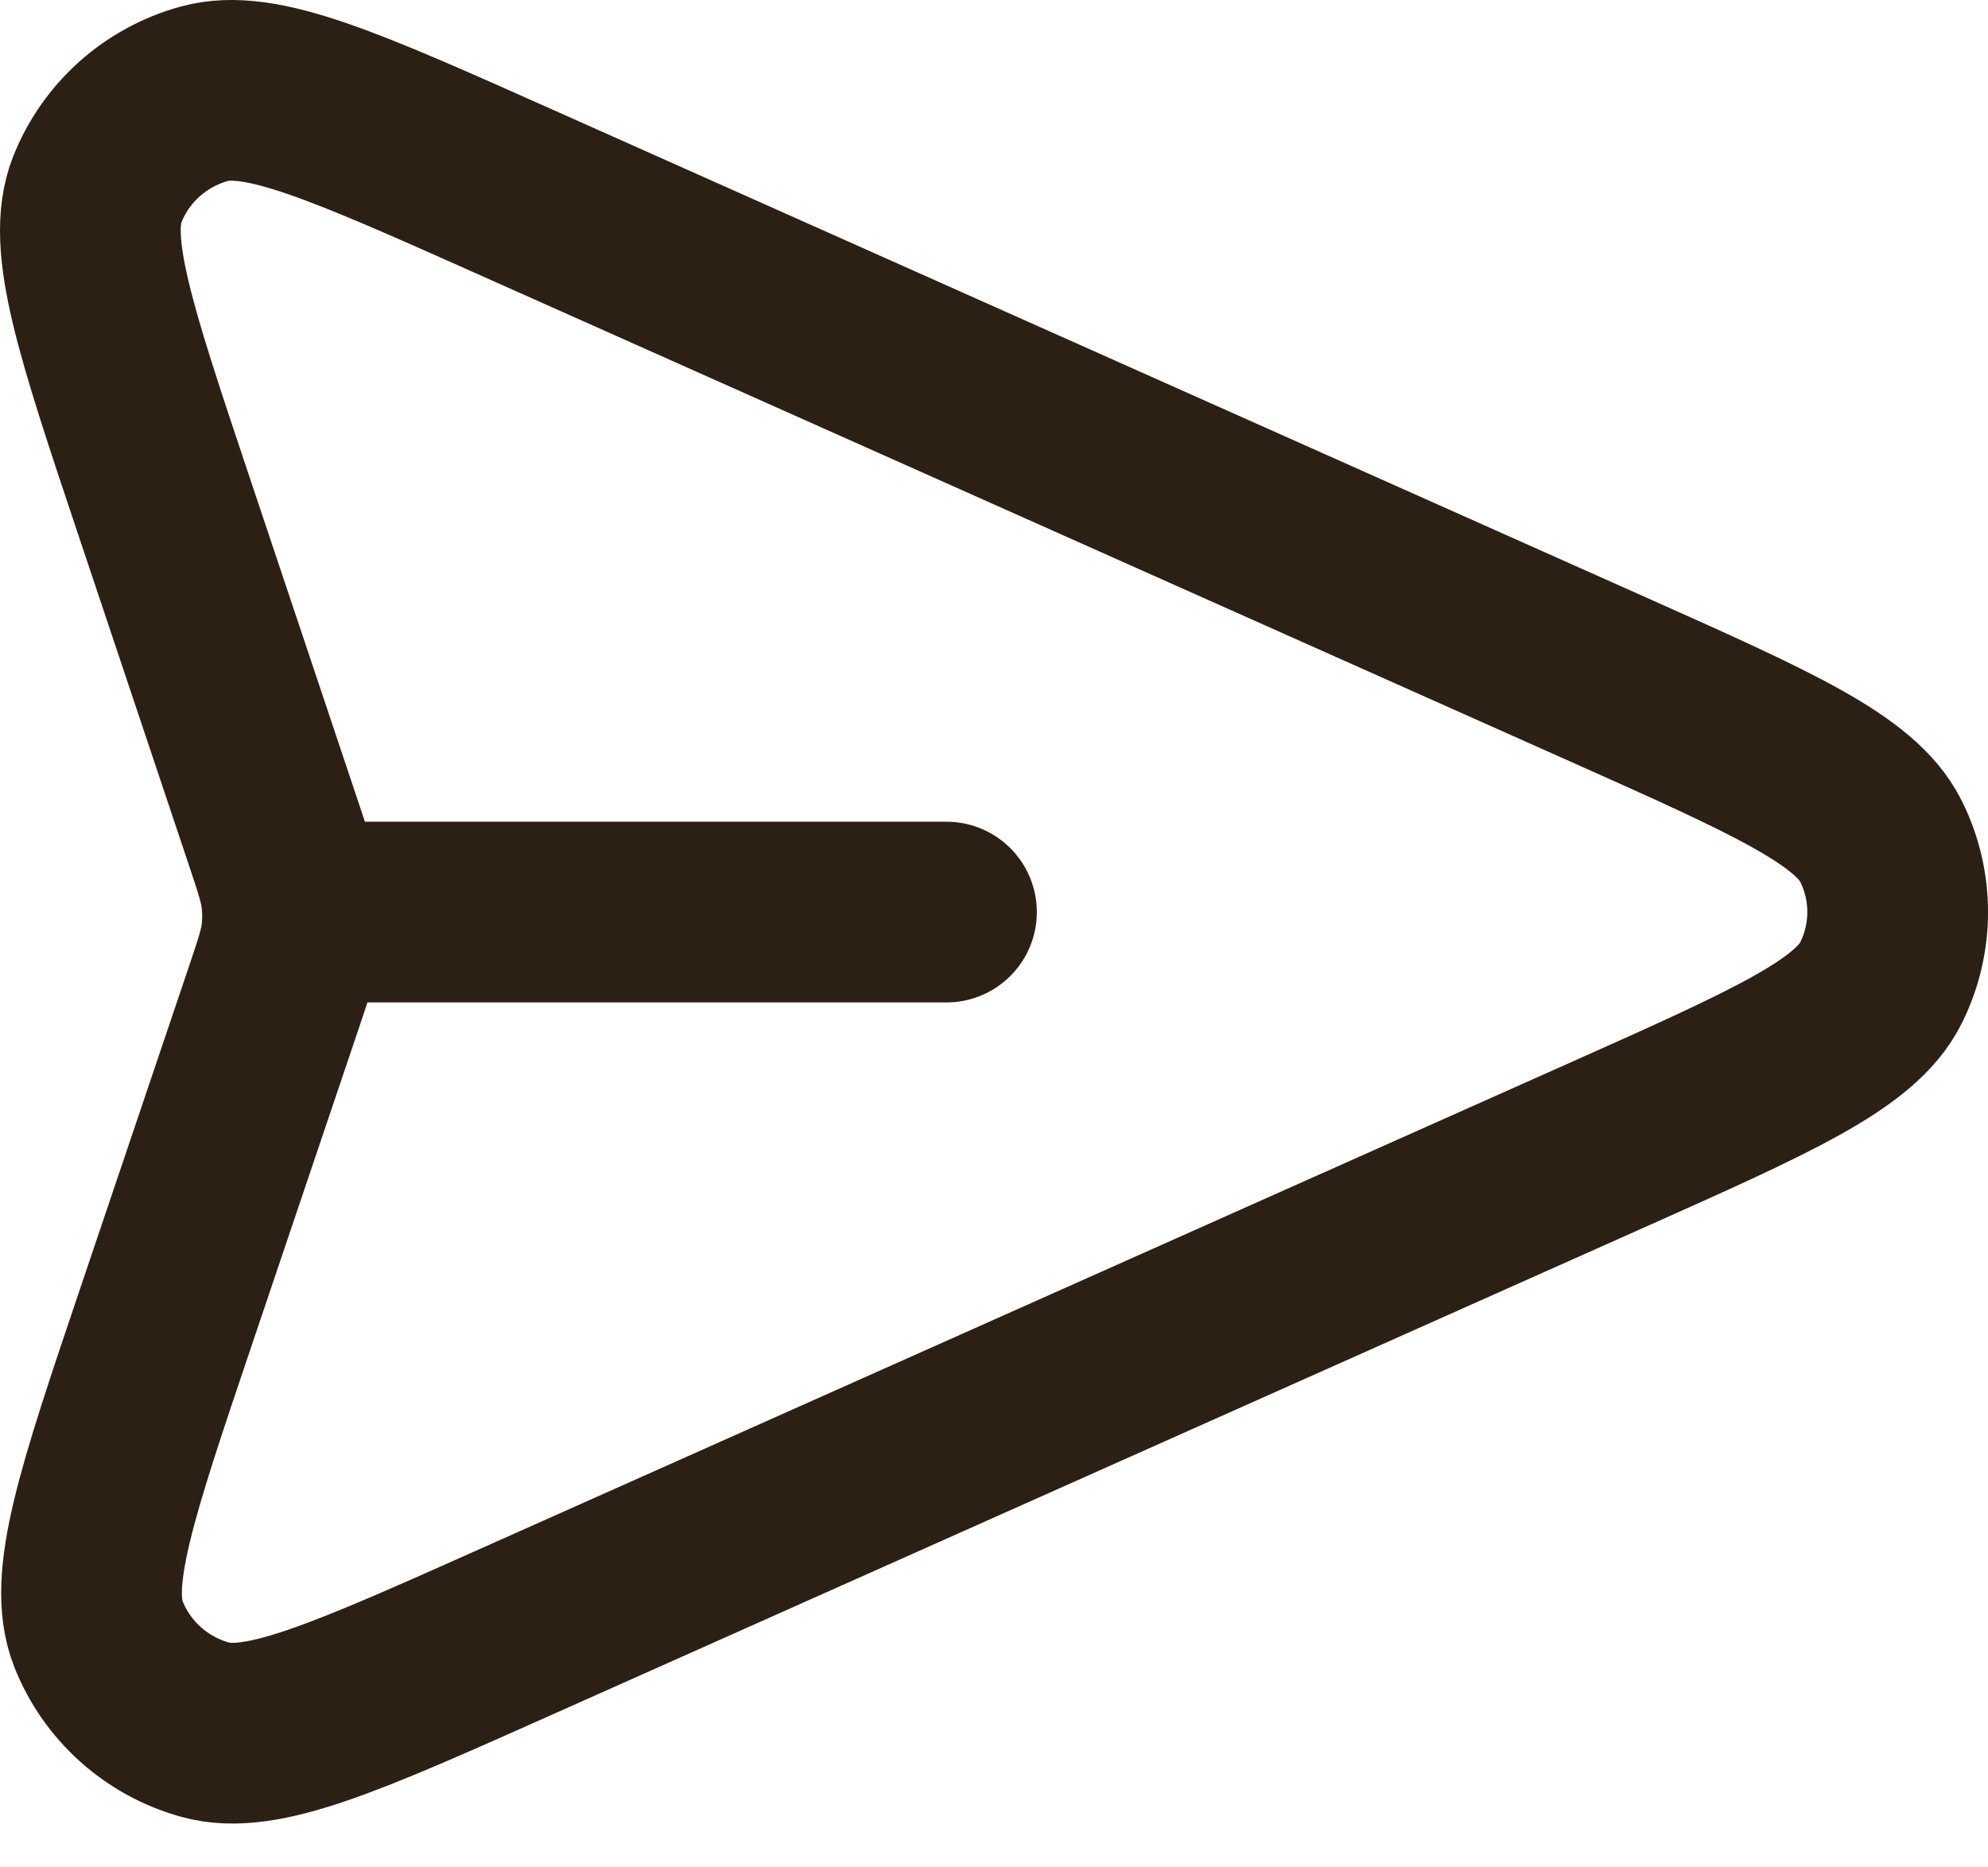<svg width="33" height="31" viewBox="0 0 33 31" fill="none" xmlns="http://www.w3.org/2000/svg">
<path d="M15.711 15.141H4.855M4.548 16.552L2.754 21.863C1.772 24.773 1.281 26.227 1.633 27.123C1.939 27.901 2.597 28.491 3.408 28.715C4.342 28.974 5.753 28.344 8.575 27.085L26.666 19.014C29.42 17.785 30.797 17.171 31.223 16.317C31.593 15.576 31.593 14.705 31.223 13.964C30.797 13.111 29.42 12.496 26.666 11.267L8.544 3.182C5.73 1.927 4.324 1.299 3.39 1.557C2.58 1.78 1.922 2.369 1.615 3.145C1.262 4.039 1.748 5.491 2.719 8.394L4.551 13.865C4.718 14.364 4.801 14.613 4.834 14.868C4.864 15.094 4.863 15.323 4.834 15.55C4.8 15.804 4.716 16.053 4.548 16.552Z" stroke="#2C2015" stroke-width="3" stroke-linecap="round" stroke-linejoin="round"/>
</svg>
